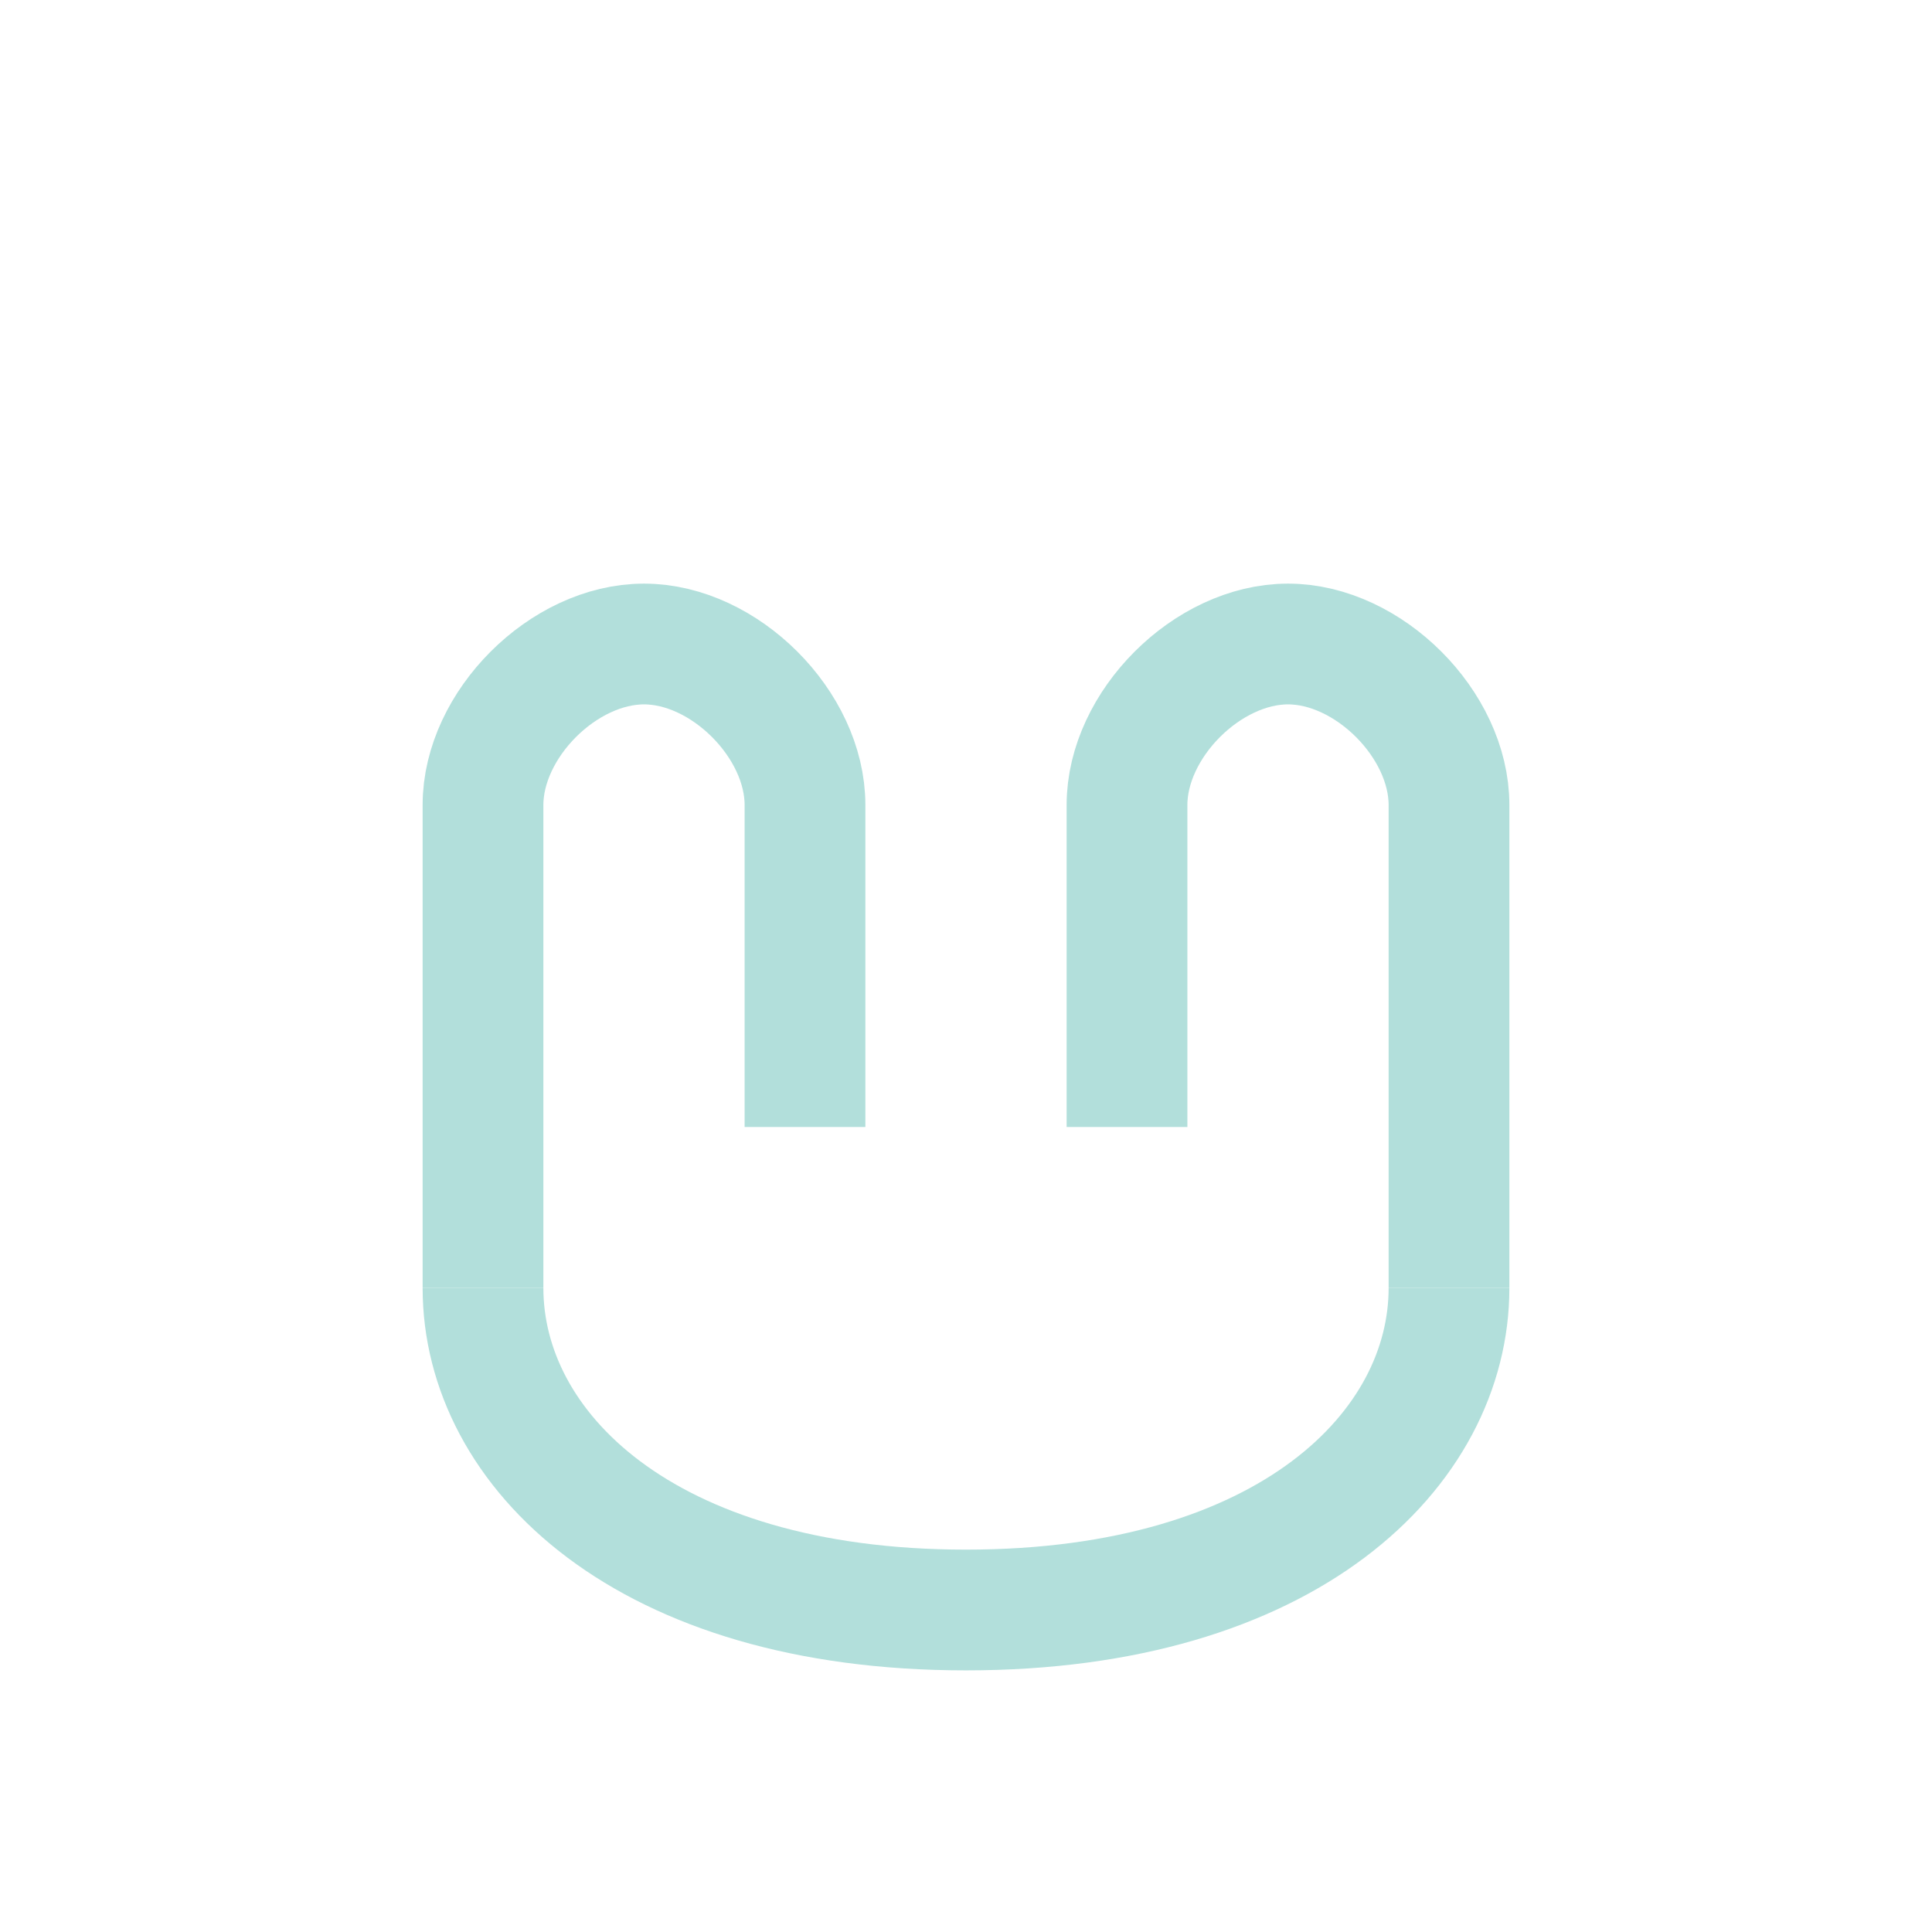 <svg viewBox="0 0 48 48" fill="none" xmlns="http://www.w3.org/2000/svg">
  <path d="M12 32c0 4 4 8 12 8s12-4 12-8" stroke="#B2DFDB" stroke-width="3" fill="none"/>
  <path d="M12 32V20c0-2 2-4 4-4s4 2 4 4v8" stroke="#B2DFDB" stroke-width="3" fill="none"/>
  <path d="M36 32V20c0-2-2-4-4-4s-4 2-4 4v8" stroke="#B2DFDB" stroke-width="3" fill="none"/>
</svg> 